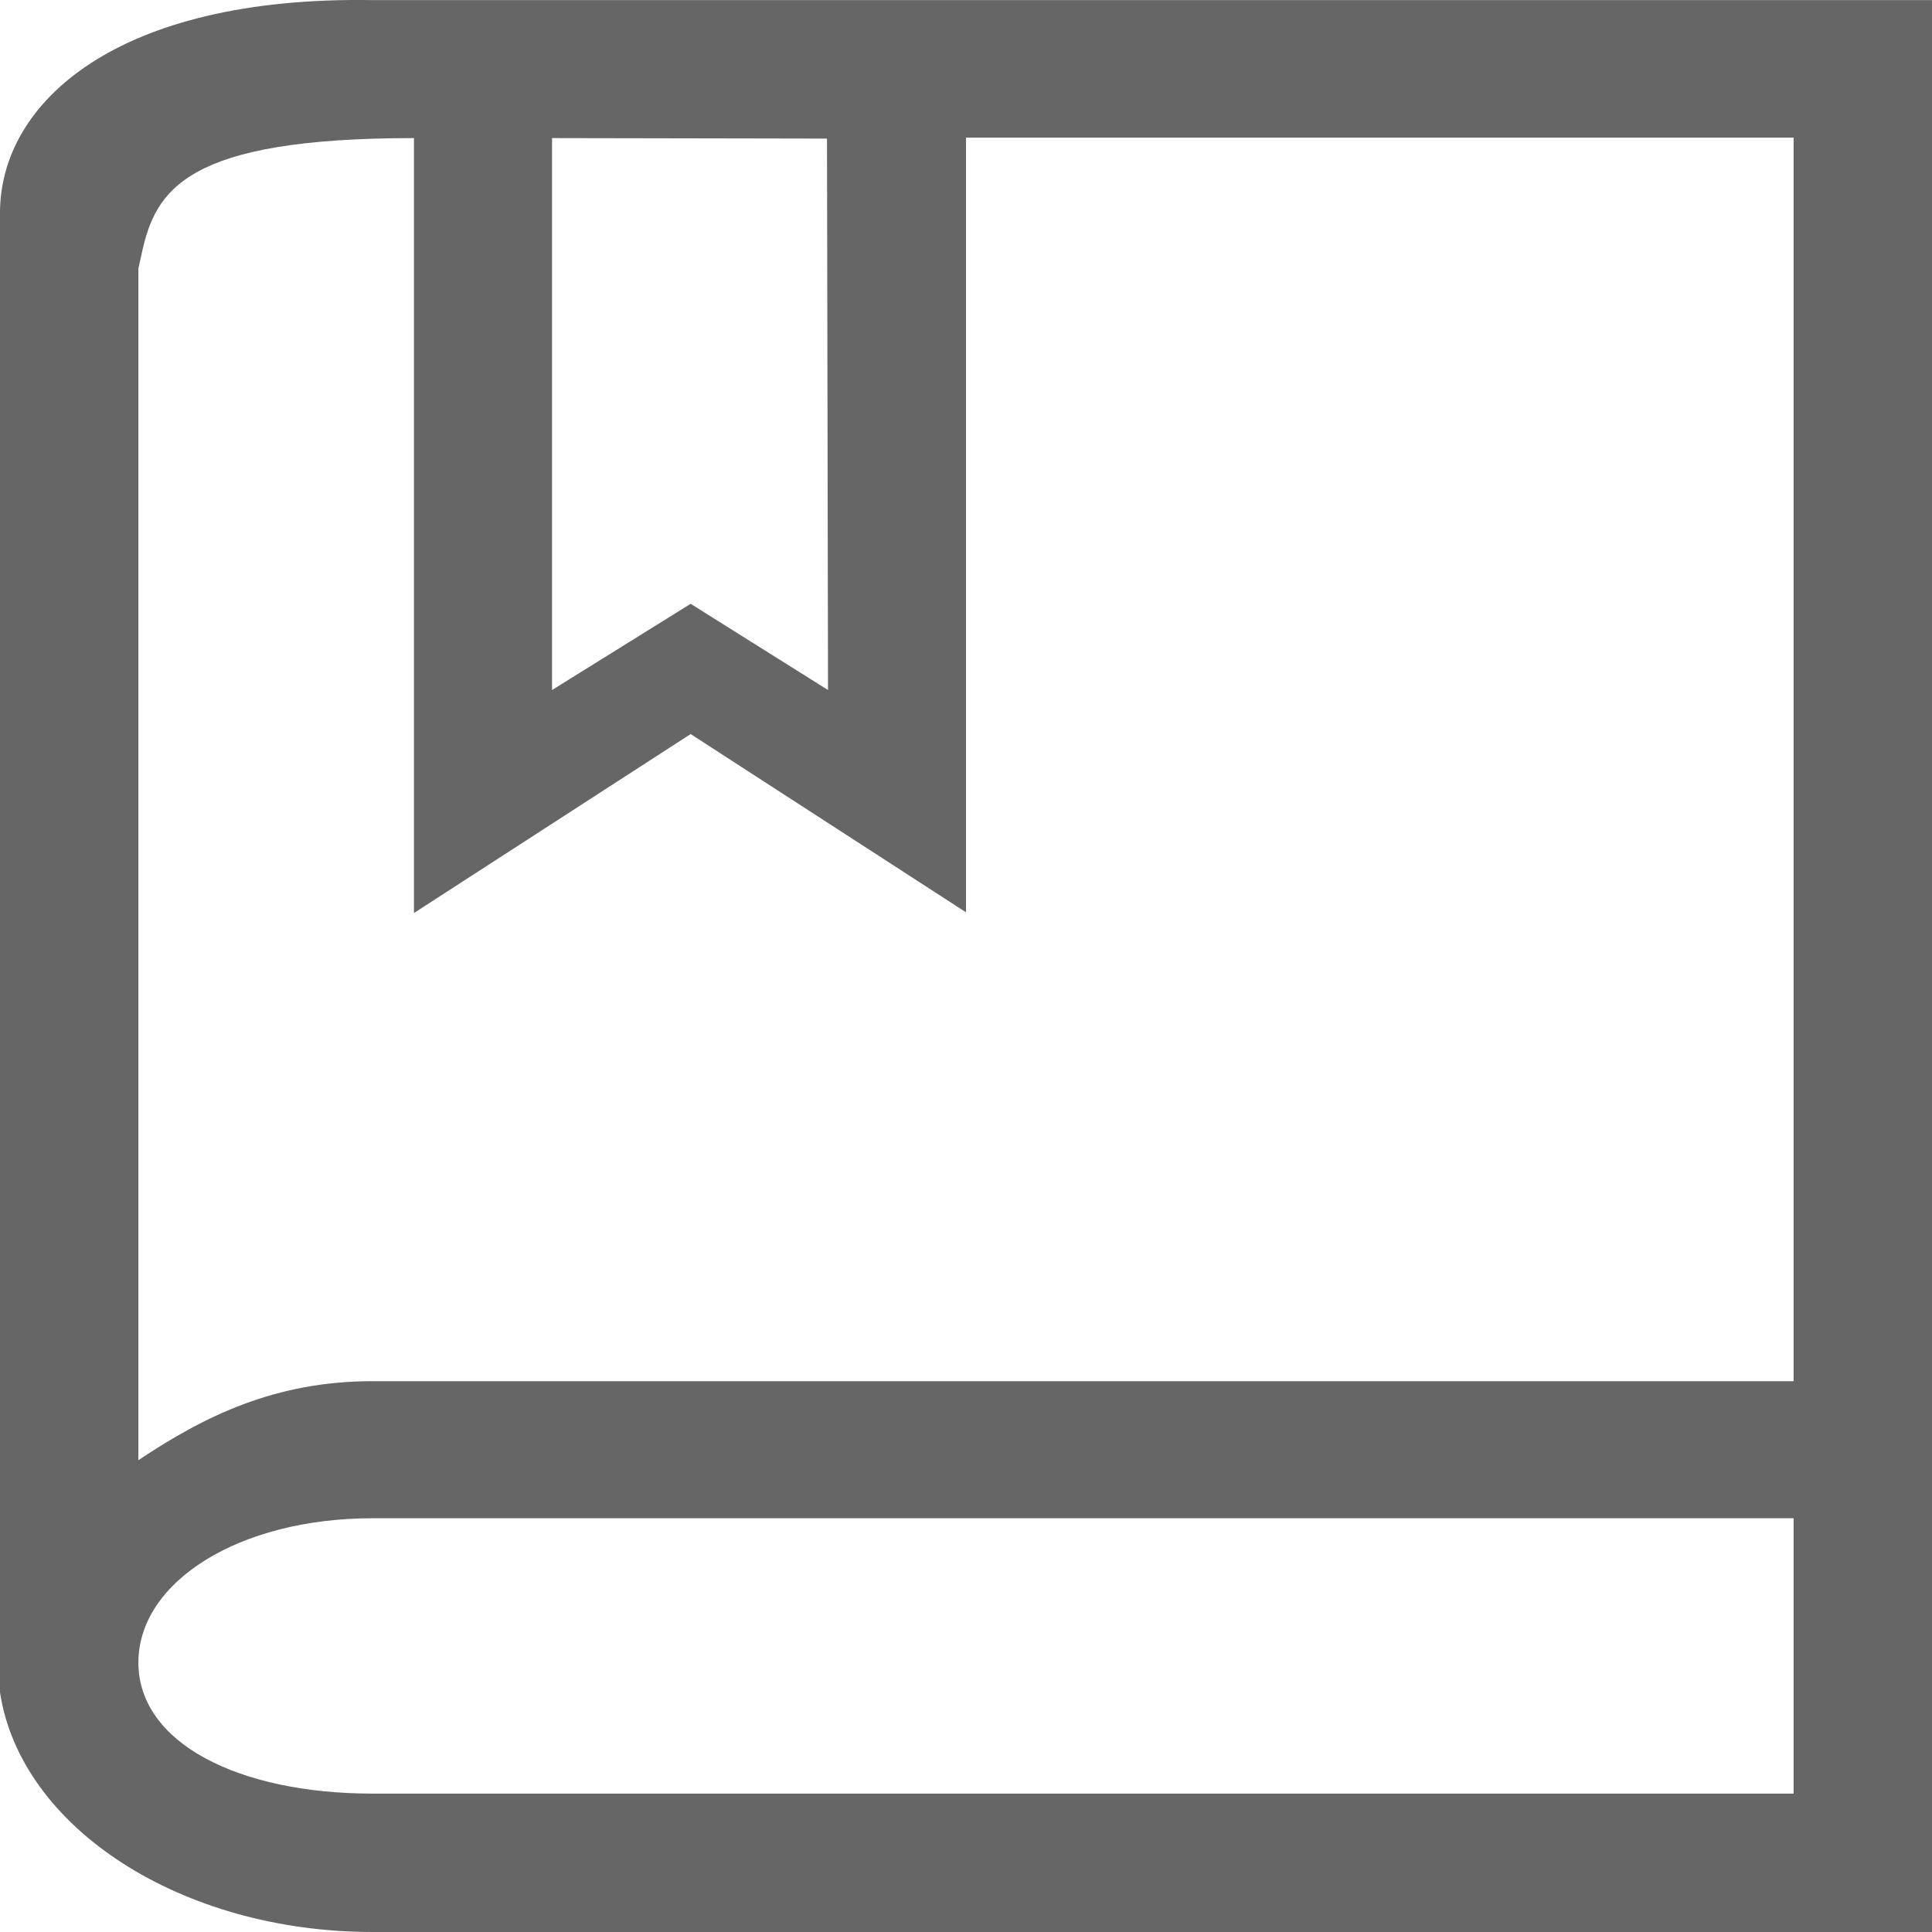 <?xml version="1.0" encoding="UTF-8"?>
<svg width="19px" height="19px" viewBox="0 0 19 19" version="1.1" xmlns="http://www.w3.org/2000/svg" xmlns:xlink="http://www.w3.org/1999/xlink">
    <!-- Generator: Sketch 63.1 (92452) - https://sketch.com -->
    <title>qiyexinxi-2</title>
    <desc>Created with Sketch.</desc>
    <g id="Page" stroke="none" stroke-width="1" fill="none" fill-rule="evenodd">
        <g id="画板" transform="translate(-376, -62)" fill="#666666" fill-rule="nonzero">
            <g id="qiyexinxi-2" transform="translate(376, 62)">
                <path d="M8.906,0.001 L3.665,0.001 C1.148,-0.041 0,1.008 0,2.093 L0,2.643 L0,16.625 L0,16.644 C0.204,17.977 1.783,19 3.665,19 L19,19 L19,16.625 L19,13.657 L19,0.001 L8.906,0.001 Z M8.133,1.363 L8.143,6.786 L6.792,5.938 L5.429,6.786 L5.429,1.358 L8.133,1.363 Z M17.639,17.639 L3.665,17.639 C2.345,17.639 1.361,17.141 1.361,16.35 C1.361,15.559 2.345,14.931 3.665,14.931 L17.639,14.931 L17.639,17.639 Z M3.665,13.583 C2.709,13.583 2.015,13.923 1.361,14.36 L1.361,2.641 L1.393,2.496 C1.528,1.868 1.822,1.358 4.071,1.358 L4.071,8.979 L6.792,7.219 L9.5,8.972 L9.5,1.354 L17.639,1.354 L17.639,13.583 L3.665,13.583 Z" id="形状"></path>
            </g>
        </g>
    </g>
</svg>